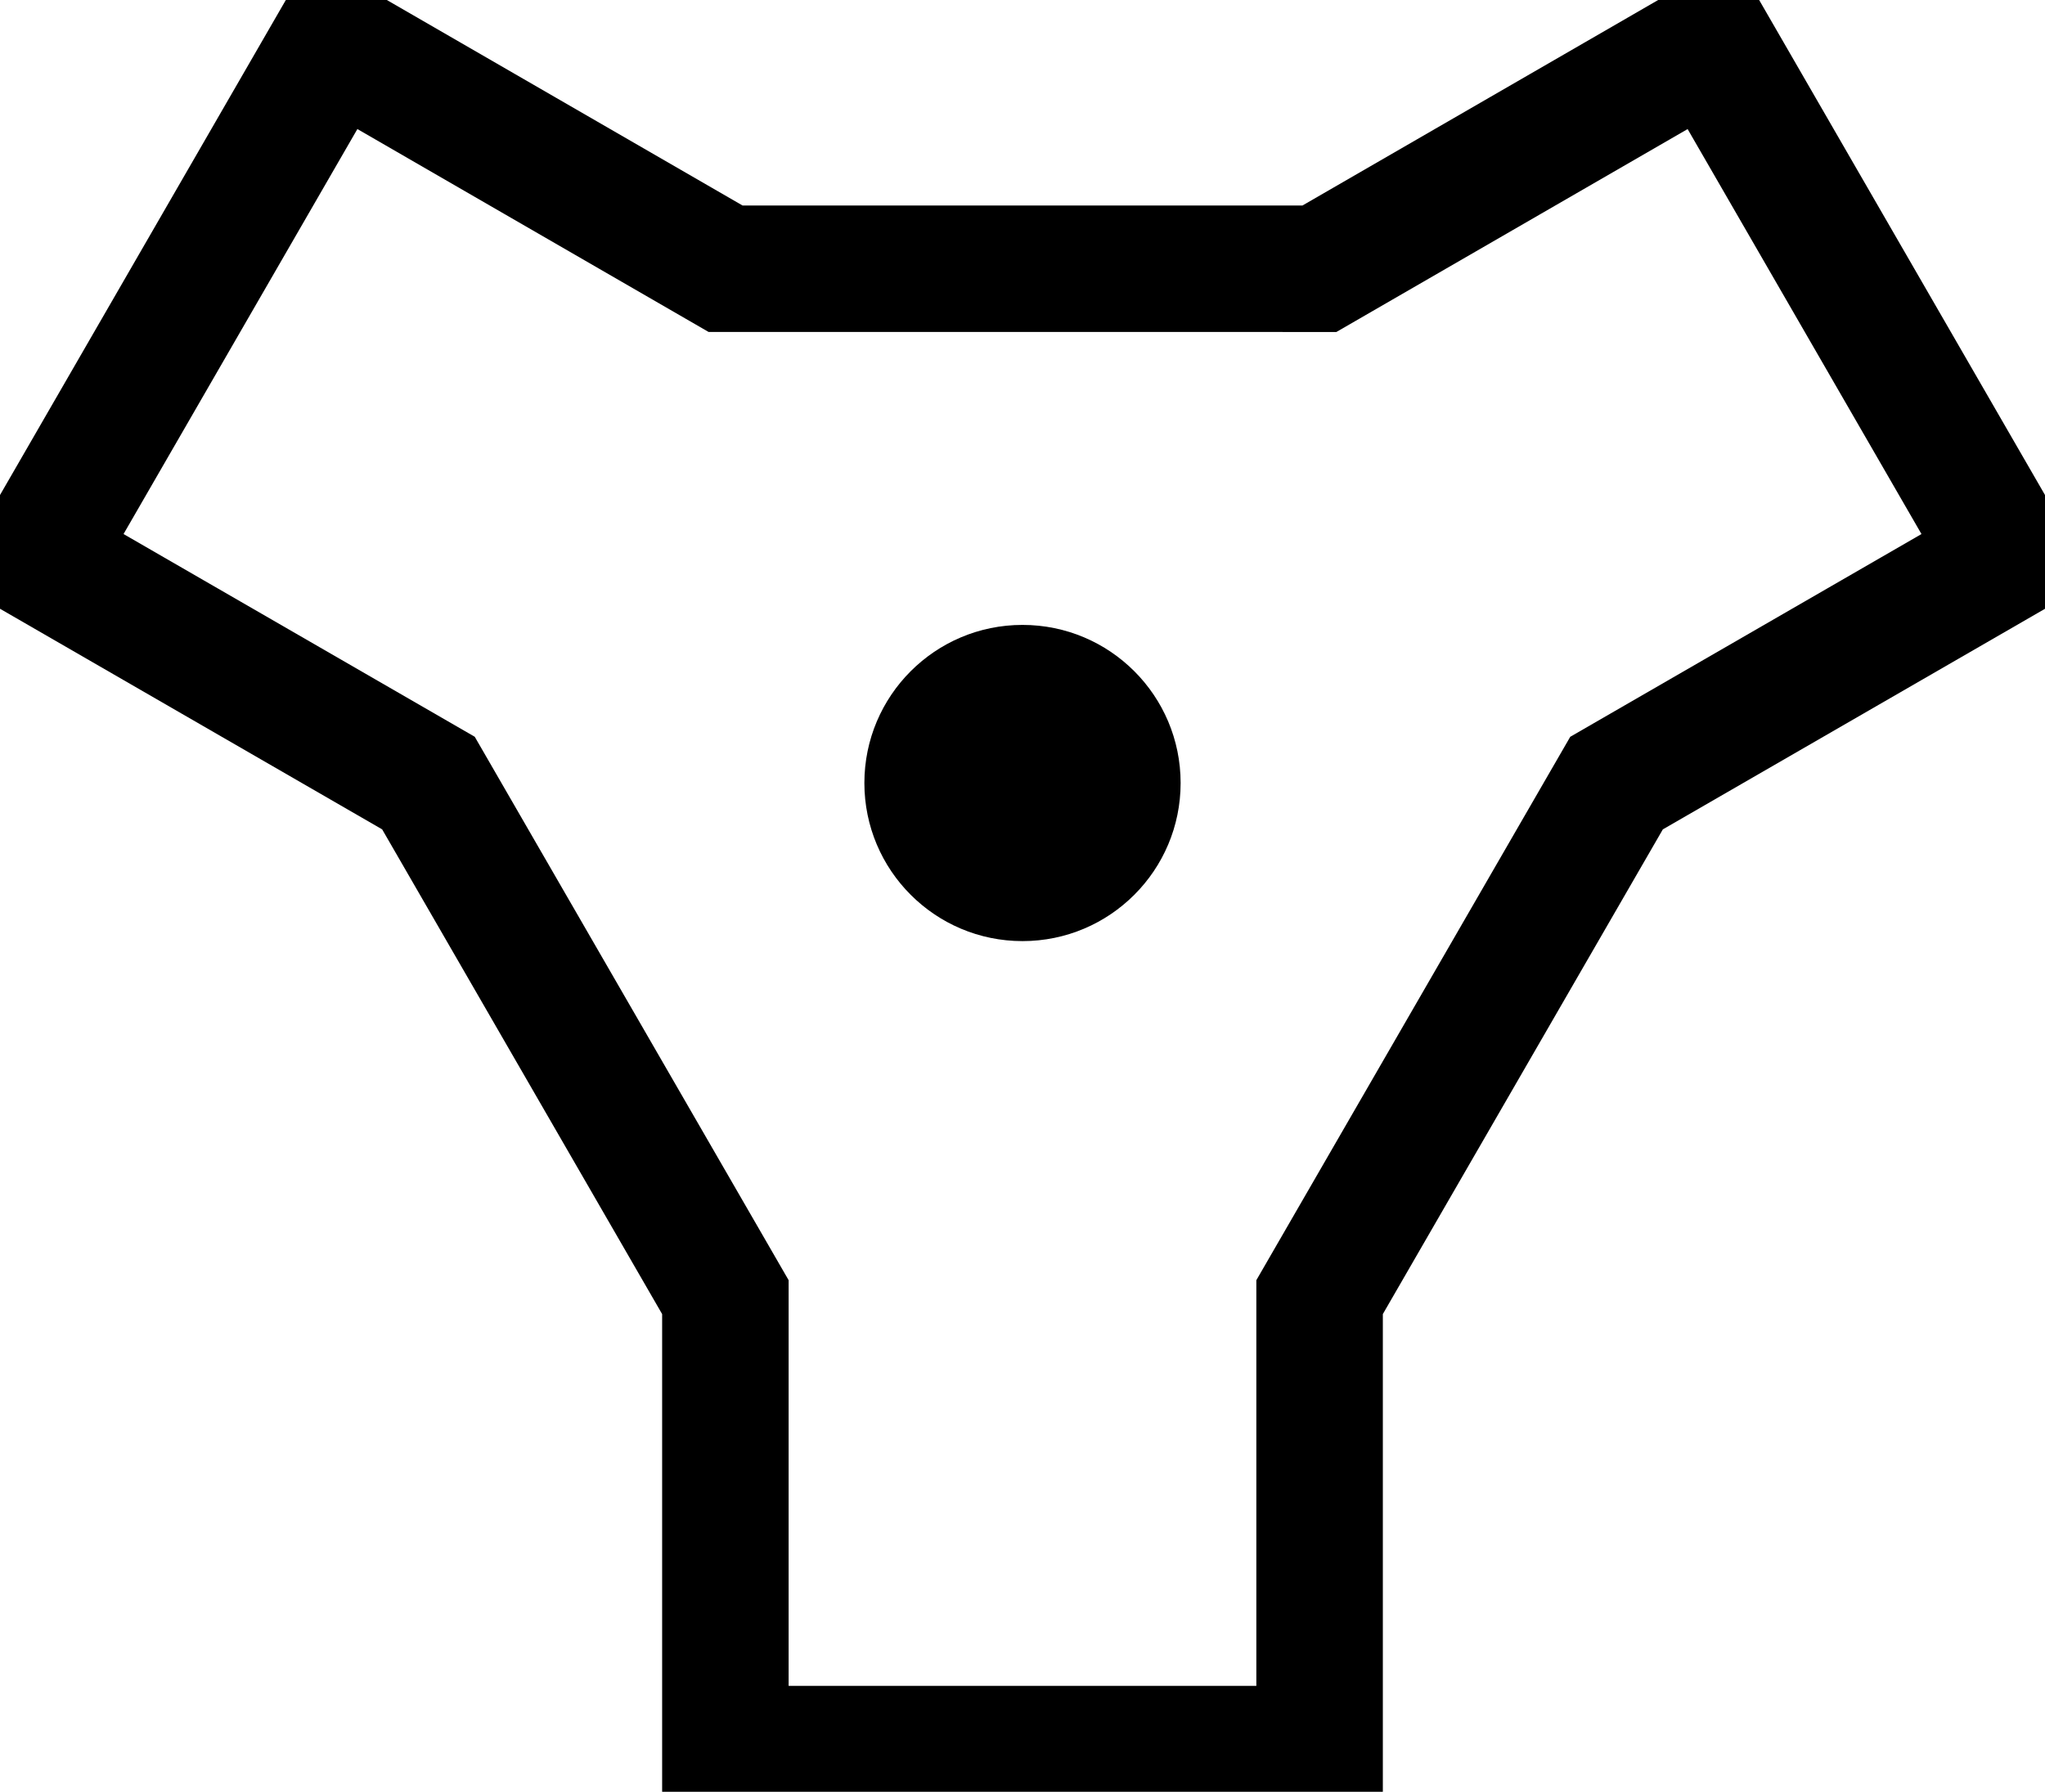 <svg xmlns="http://www.w3.org/2000/svg" width="97" height="85">
  <defs/>
  <g color="#000">
    <path fill="none" stroke="#000" stroke-width="6" d="M76.677 37.149l18.562-10.716L81.146 2.024 62.584 12.749l-28.169-.001L15.854 2.023 1.762 26.432l18.561 10.716 14.084 24.387v21.441h28.185V61.535L76.677 37.149z" overflow="visible" style="marker:none"/>
    <path d="M48.5 29.645c4.142 0 7.5 3.358 7.5 7.5 0 4.142-3.358 7.5-7.5 7.5s-7.5-3.358-7.5-7.5c0-4.142 3.358-7.5 7.5-7.5z" overflow="visible" style="marker:none"/>
  </g>
</svg>
